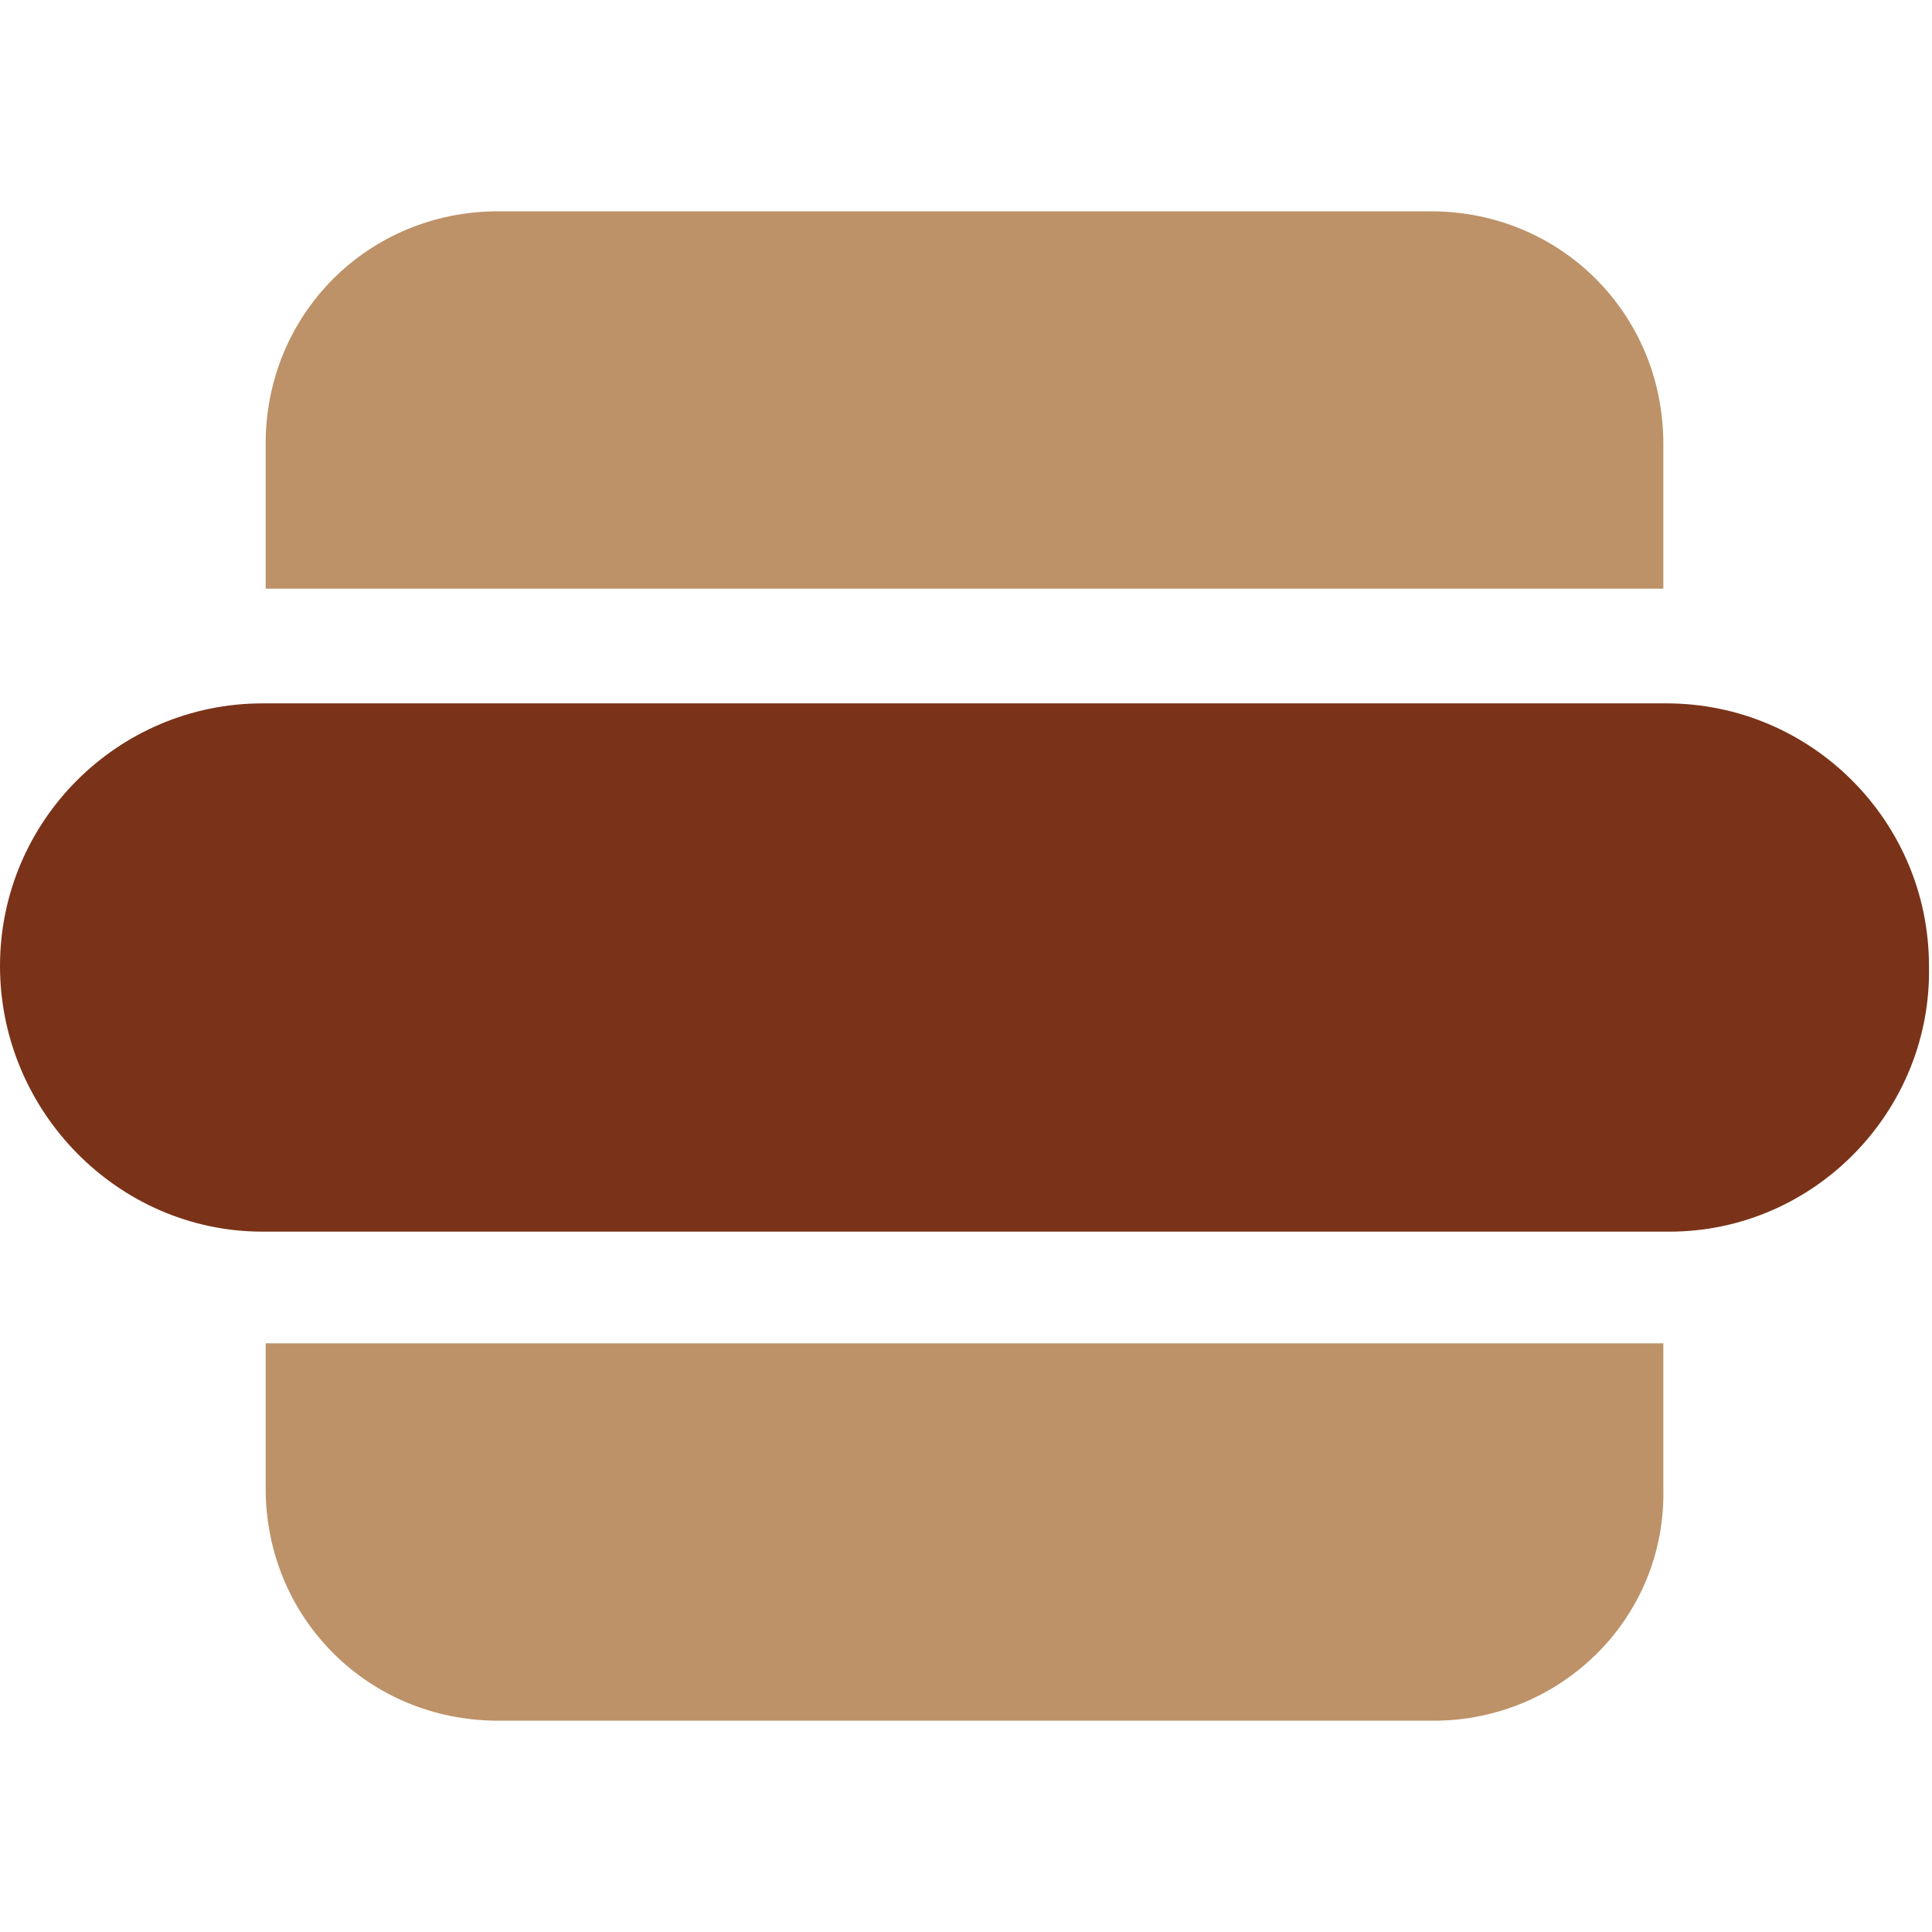 <?xml version="1.0" encoding="UTF-8" standalone="no" ?>
<svg xmlns:dc="http://purl.org/dc/elements/1.1/" xmlns:cc="http://creativecommons.org/ns#" xmlns:rdf="http://www.w3.org/1999/02/22-rdf-syntax-ns#" xmlns:svg="http://www.w3.org/2000/svg" xmlns="http://www.w3.org/2000/svg" xmlns:sodipodi="http://sodipodi.sourceforge.net/DTD/sodipodi-0.dtd" xmlns:inkscape="http://www.inkscape.org/namespaces/inkscape" version="1.1" id="frankfurter" x="0px" y="0px" viewBox="0 0 64 64" enable-background="new 0 0 64 64" xml:space="preserve" inkscape:version="0.48.5 r10040" width="100%" height="100%" sodipodi:docname="frankfurter.svg">
    <defs id="defs17" />
    <sodipodi:namedview borderopacity="1" objecttolerance="10" gridtolerance="10" guidetolerance="10" inkscape:pageopacity="0" inkscape:pageshadow="2" inkscape:window-width="717" inkscape:window-height="480" id="namedview15" showgrid="false" inkscape:zoom="3.6875" inkscape:cx="32" inkscape:cy="32" inkscape:window-x="208" inkscape:window-y="240" inkscape:window-maximized="0" inkscape:current-layer="frankfurter" />
    <path id="top-bun" fill="#bd9268" d="M55.2,19.5H8.8v-4.8c0-4.3,3.4-7.7,7.7-7.7h30.9c4.3,0,7.7,3.4,7.7,7.7V19.5z" />
    <path id="hotdog" fill="#7a3318" d="M55.3,40.8H8.7C3.9,40.8,0,36.8,0,32v0c0-4.8,3.9-8.7,8.7-8.7h46.5c4.8,0,8.7,3.9,8.7,8.7v0  C64,36.8,60.1,40.8,55.3,40.8z" />
    <path id="bottom-bun" fill="#bd9268" d="M47.5,57H16.5c-4.3,0-7.7-3.4-7.7-7.7v-4.8h46.3v4.8C55.2,53.6,51.7,57,47.5,57z" />
    <g id="condiment">
        <path id="squiggle" fill="#7a3318" d="M52.1,34.6c-1,0-2-0.3-2.9-1l-1.1-0.9c-0.6-0.5-1.5-0.5-2.1,0l-1.1,0.9c-1.7,1.3-4.1,1.3-5.8,0L38,32.7   c-0.6-0.5-1.5-0.5-2.1,0l-1.1,0.9c-1.7,1.3-4.1,1.4-5.8,0l-1.1-0.9c-0.6-0.5-1.5-0.5-2.1,0l-1.1,0.9C23,35,20.7,35,19,33.6   l-1.1-0.9c-0.6-0.5-1.5-0.5-2.1,0l-1.1,0.9c-1.7,1.4-4.1,1.4-5.8,0l-0.6-0.4c-0.6-0.5-0.8-1.5-0.2-2.1c0.5-0.6,1.5-0.8,2.1-0.2   l0.6,0.4c0.6,0.5,1.5,0.5,2.1,0l1.1-0.9c1.7-1.4,4.1-1.4,5.8,0l1.1,0.9c0.6,0.5,1.5,0.5,2.1,0l1.1-0.9c1.7-1.3,4.1-1.4,5.8,0   l1.1,0.9c0.6,0.5,1.5,0.5,2.1,0l1.1-0.9c1.7-1.3,4.1-1.3,5.8,0l1.1,0.9c0.6,0.5,1.5,0.5,2.1,0l1.1-0.9c1.7-1.3,4.1-1.3,5.8,0   l1.1,0.9c0.6,0.5,1.5,0.5,2.1,0l0.6-0.4c0.6-0.5,1.6-0.4,2.1,0.2c0.5,0.6,0.4,1.6-0.2,2.1L55,33.6C54.2,34.3,53.2,34.6,52.1,34.6z" />
    </g>
</svg>
